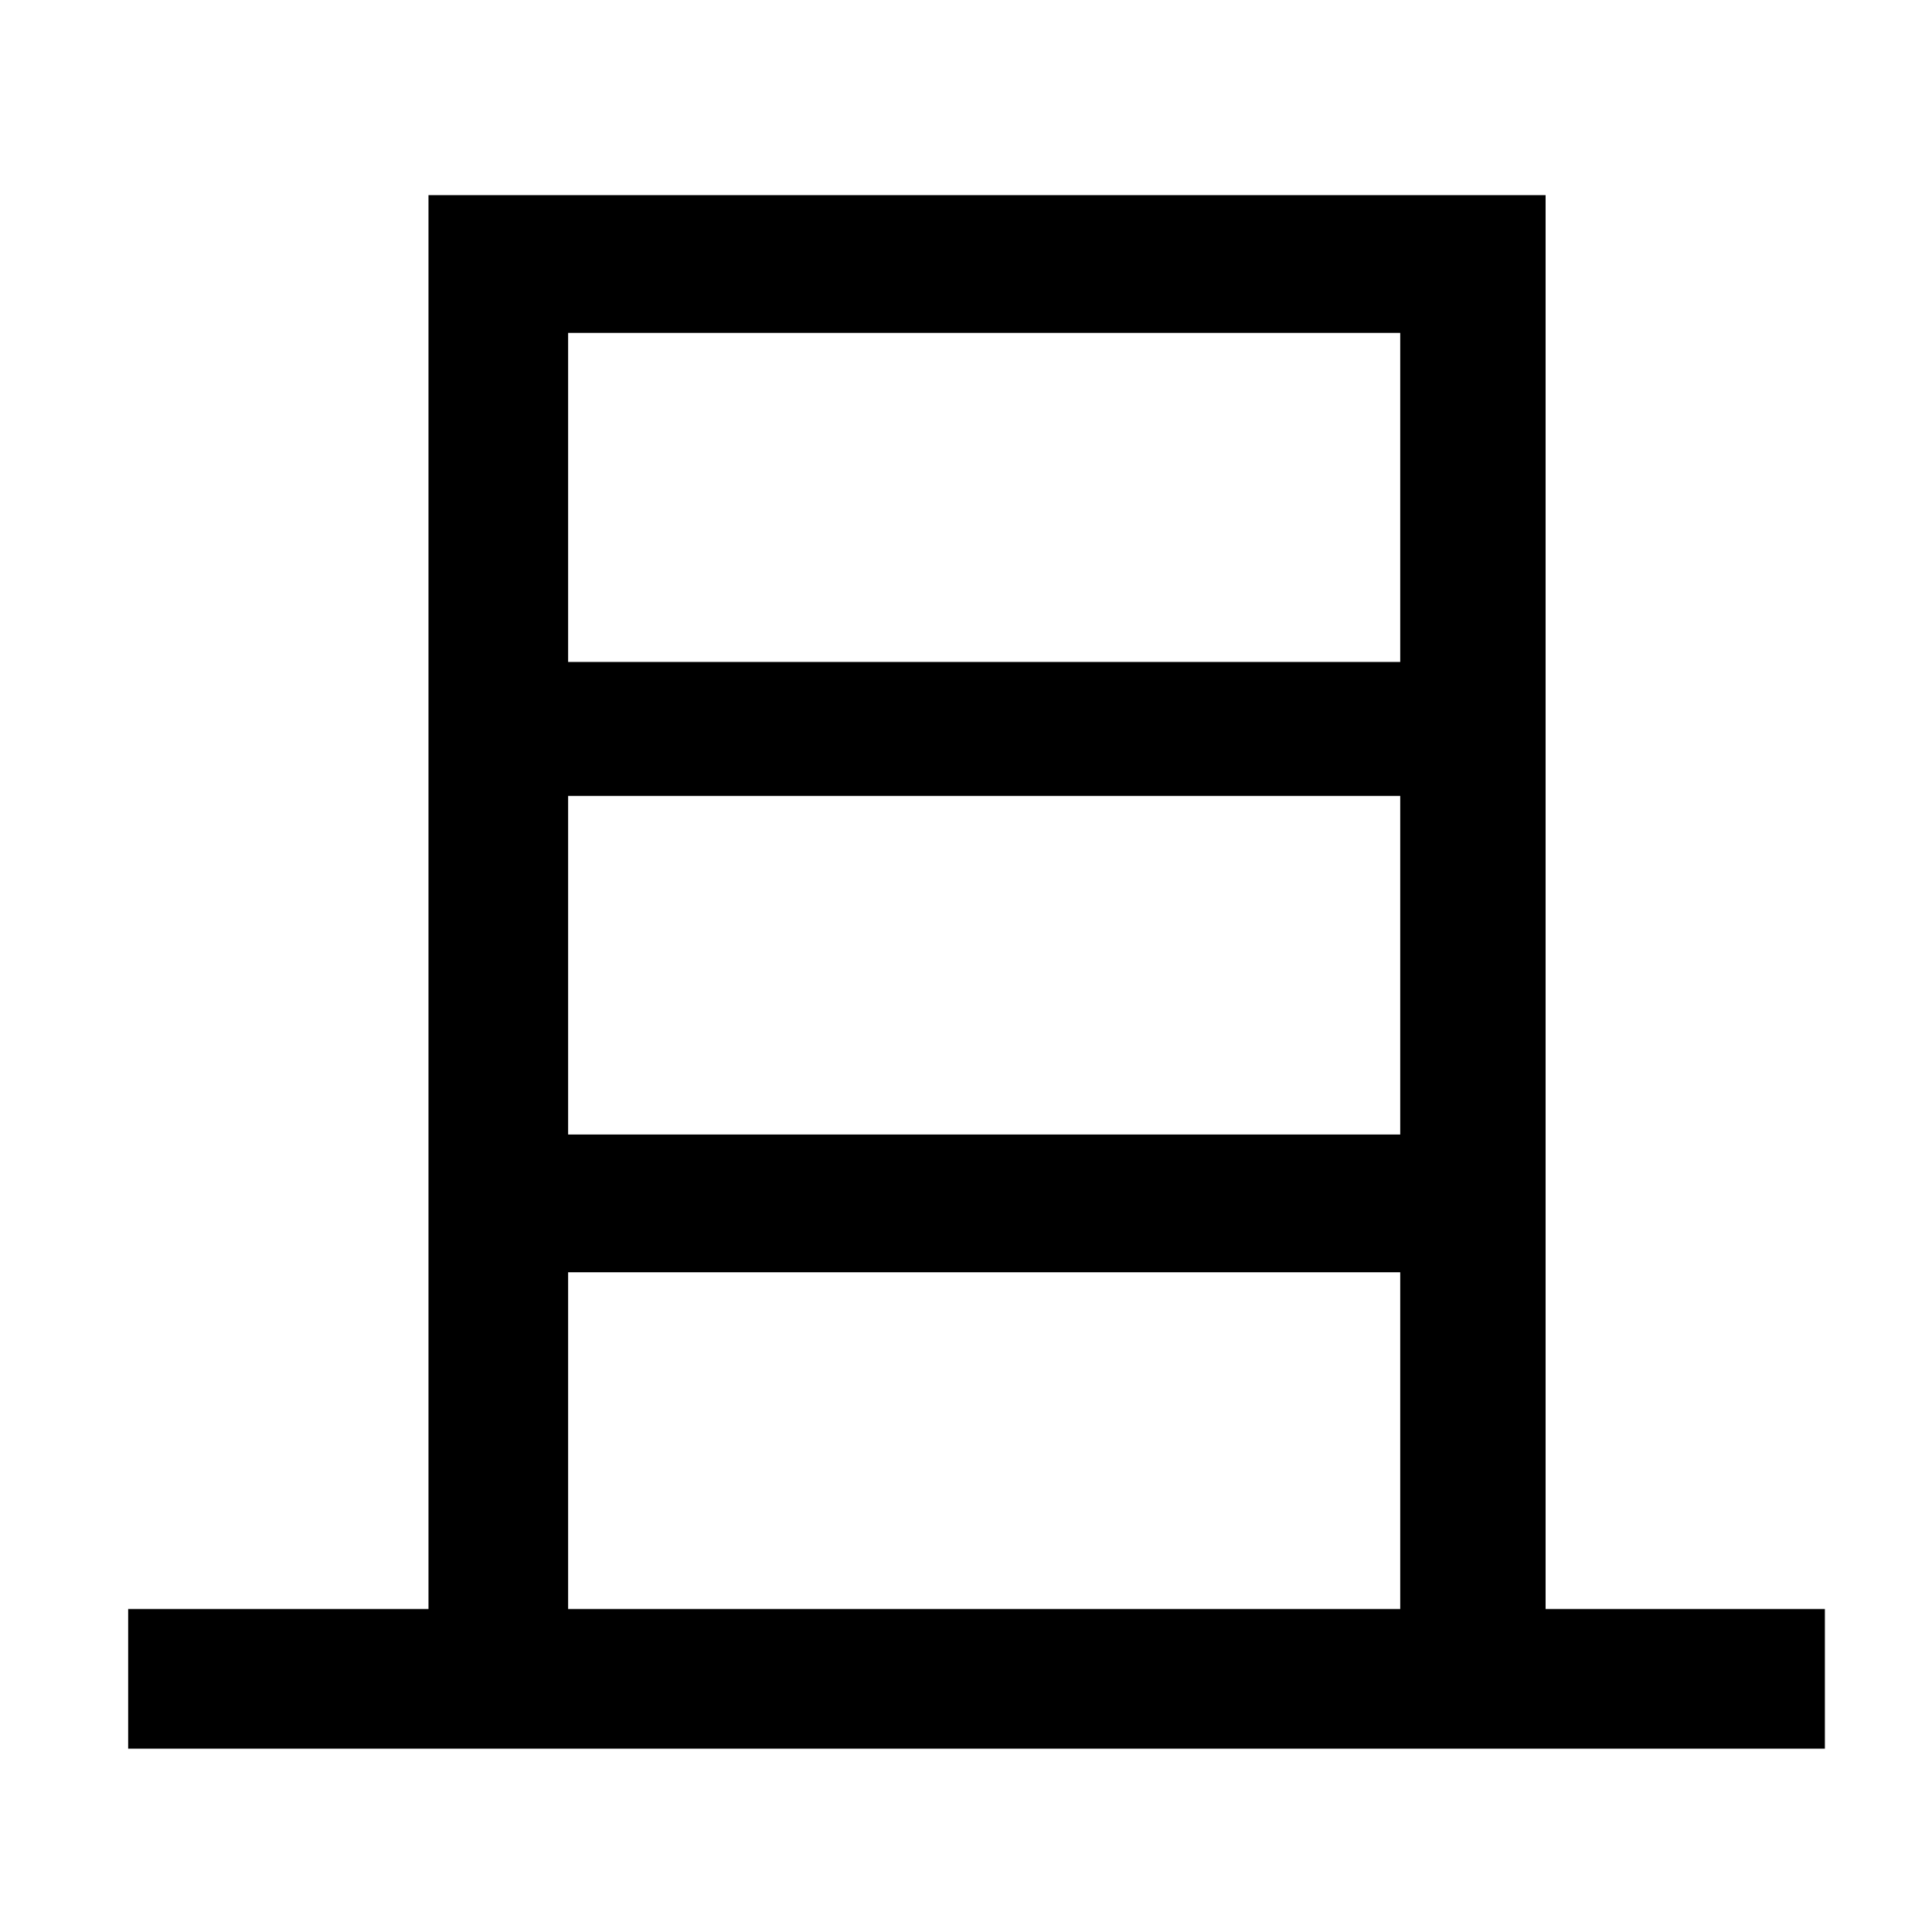 <?xml version="1.0" standalone="no"?>
<!DOCTYPE svg PUBLIC "-//W3C//DTD SVG 1.1//EN" "http://www.w3.org/Graphics/SVG/1.1/DTD/svg11.dtd" >
<svg xmlns="http://www.w3.org/2000/svg" xmlns:xlink="http://www.w3.org/1999/xlink" version="1.1" viewBox="-10 0 1010 1000">
   <path fill="currentColor"
d="M287 665v176h435v-176h-435zM722 174h-435v172h435v-172zM722 593v-177h-435v177h435zM798 841h146v73h-887v-73h157v-739h584v739z" />
</svg>
